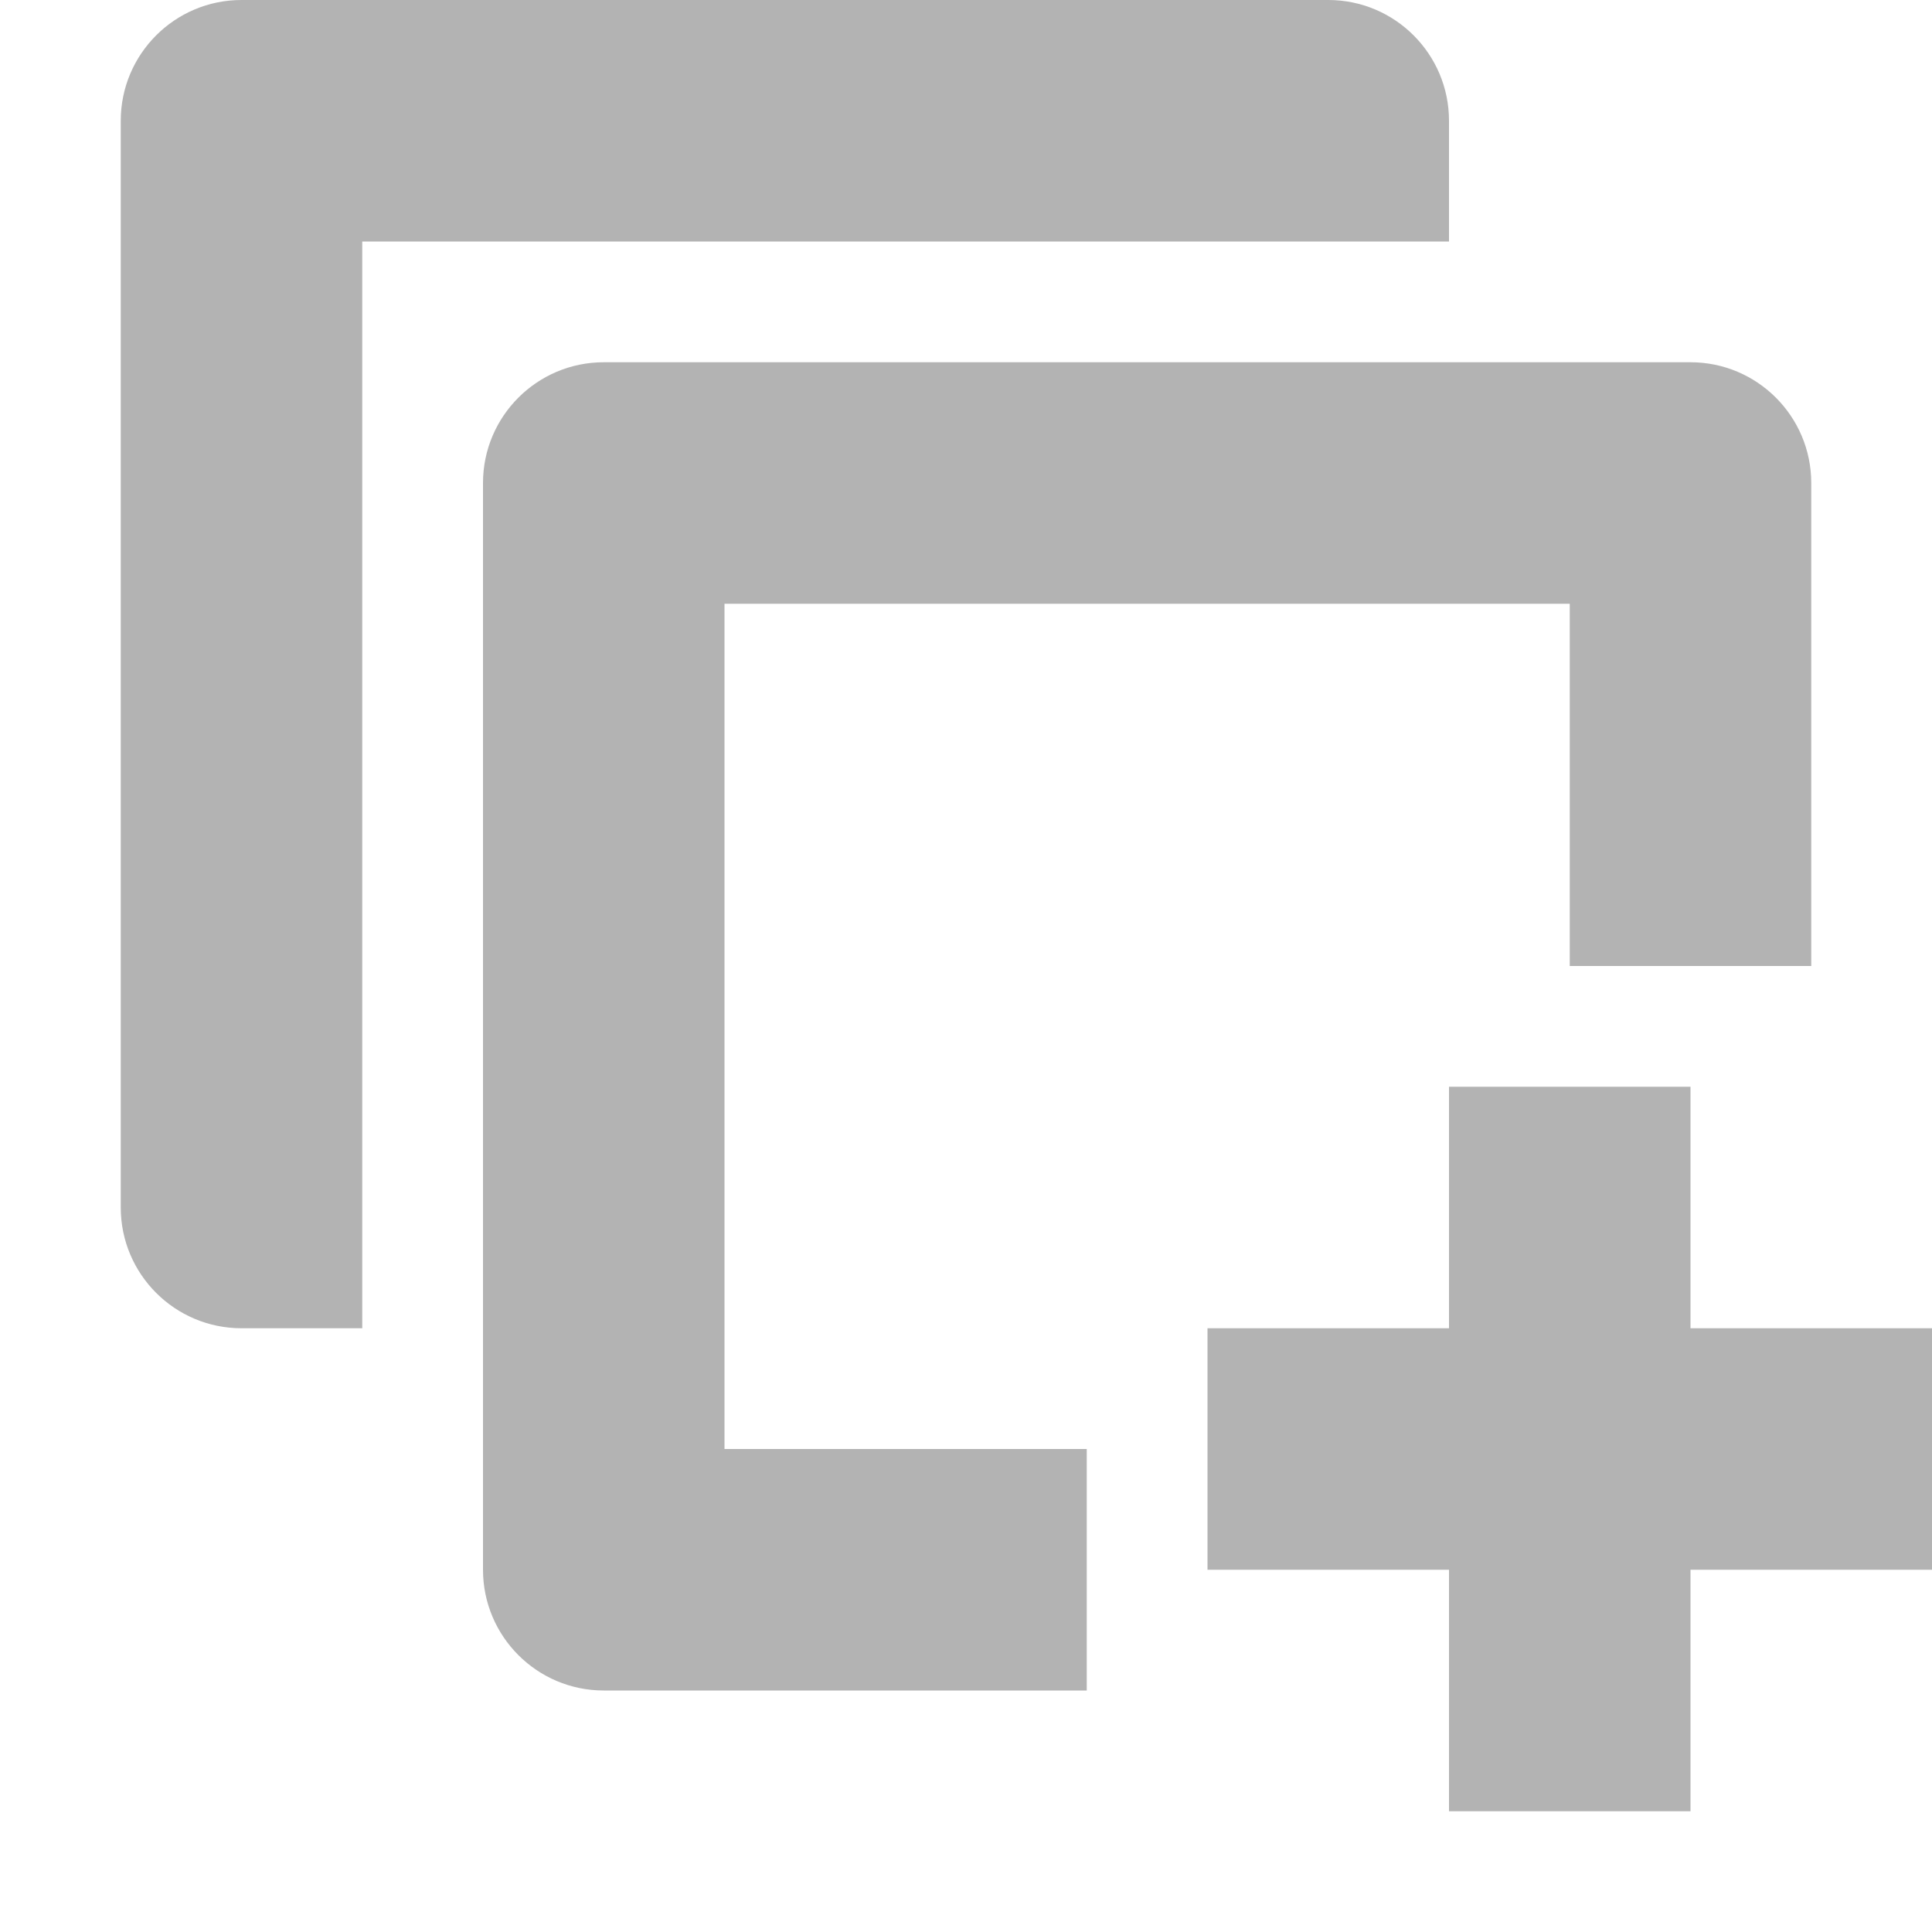 <svg width="16" height="16" viewBox="0 0 16 16" fill="#B3B3B3" xmlns="http://www.w3.org/2000/svg">
    <g id="f27bf08f-e406-4a03-9eb5-fa8d0dfaac4d">
        <path fill-rule="evenodd" clip-rule="evenodd" d="M3 4V2H5H10H12V1C12 0.448 11.552 0 11 0H2C1.448 0 1 0.448 1 1V10C1 10.552 1.448 11 2 11H3V9V4Z" stroke="none"/>
        <path d="M12 9H14V15H12V9Z" stroke="none"/>
        <path d="M16 11L16 13L10 13L10 11L16 11Z" stroke="none"/>
        <path fill-rule="evenodd" clip-rule="evenodd" d="M6 12V5H13V8H15V4C15 3.448 14.552 3 14 3H5C4.448 3 4 3.448 4 4V13C4 13.552 4.448 14 5 14H9V12H6Z" stroke="none"/>
    </g>
</svg>
